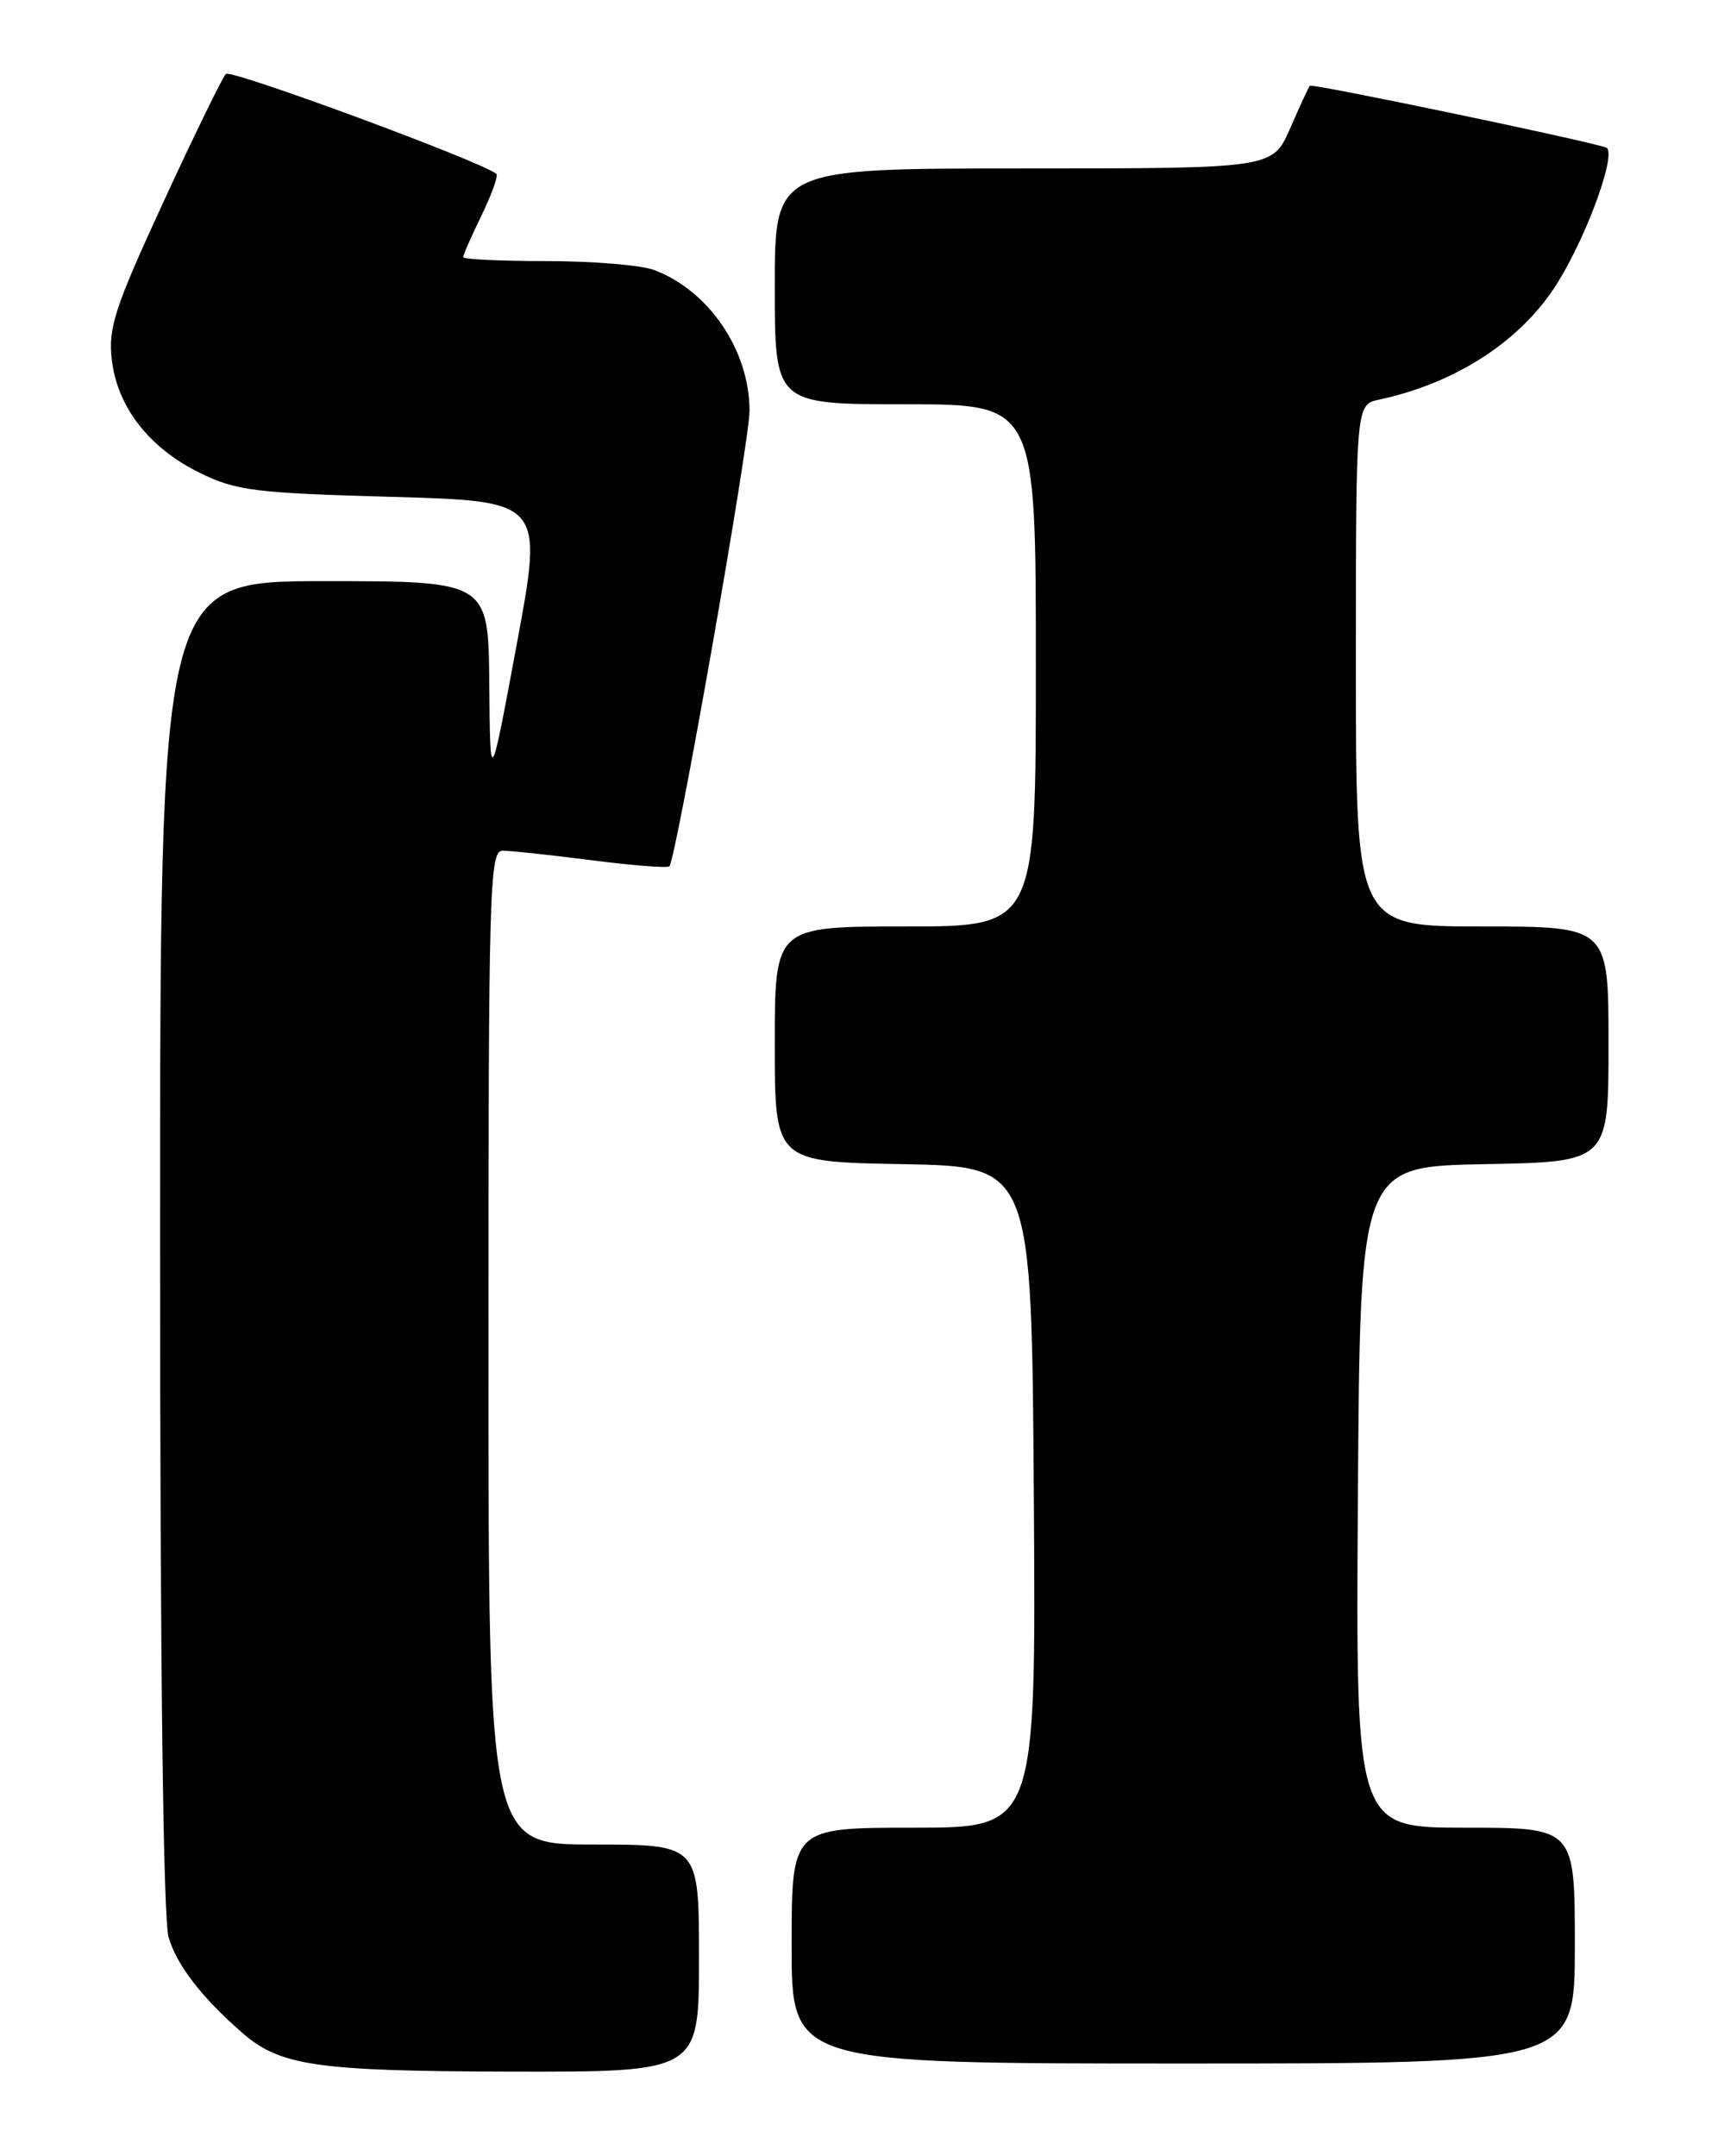 <?xml version="1.0" encoding="UTF-8" standalone="no"?>
<!DOCTYPE svg PUBLIC "-//W3C//DTD SVG 1.1//EN" "http://www.w3.org/Graphics/SVG/1.1/DTD/svg11.dtd" >
<svg xmlns="http://www.w3.org/2000/svg" xmlns:xlink="http://www.w3.org/1999/xlink" version="1.1" viewBox="0 0 204 256">
 <g >
 <path fill="currentColor"
d=" M 83.00 232.50 C 83.00 219.00 83.00 219.00 70.50 219.00 C 58.00 219.00 58.00 219.00 58.00 160.00 C 58.00 105.38 58.12 101.00 59.68 101.00 C 60.61 101.00 65.35 101.51 70.21 102.13 C 75.08 102.76 79.25 103.08 79.48 102.86 C 80.28 102.05 89.00 52.54 89.00 48.77 C 89.00 41.62 84.20 34.52 77.68 32.06 C 76.14 31.48 70.40 31.00 64.93 31.00 C 59.47 31.00 55.00 30.79 55.00 30.53 C 55.00 30.27 55.98 28.03 57.19 25.55 C 58.39 23.07 59.18 20.87 58.94 20.65 C 57.40 19.26 27.42 8.18 26.82 8.78 C 26.41 9.19 23.09 16.00 19.43 23.93 C 13.65 36.46 12.84 38.90 13.27 42.66 C 13.90 48.29 17.69 53.18 23.72 56.14 C 28.04 58.26 30.23 58.54 46.51 58.99 C 64.52 59.50 64.52 59.50 61.36 76.50 C 58.20 93.50 58.20 93.50 58.10 81.25 C 58.00 69.00 58.00 69.00 38.50 69.00 C 19.00 69.00 19.00 69.00 19.01 147.75 C 19.01 197.85 19.38 227.77 20.02 230.00 C 20.97 233.29 23.92 237.12 28.76 241.35 C 33.27 245.29 37.59 245.91 60.75 245.96 C 83.00 246.00 83.00 246.00 83.00 232.50 Z  M 187.00 231.00 C 187.00 217.00 187.00 217.00 173.99 217.00 C 160.98 217.00 160.98 217.00 161.24 177.75 C 161.50 138.50 161.50 138.50 176.25 138.22 C 191.00 137.95 191.00 137.95 191.00 123.97 C 191.00 110.00 191.00 110.00 176.00 110.00 C 161.00 110.00 161.00 110.00 161.00 79.02 C 161.00 48.04 161.00 48.04 163.75 47.45 C 172.98 45.47 180.75 40.38 184.99 33.51 C 188.58 27.70 192.06 17.95 190.70 17.51 C 187.77 16.55 155.79 9.89 155.54 10.18 C 155.38 10.35 154.33 12.64 153.19 15.25 C 151.11 20.00 151.11 20.00 121.56 20.00 C 92.00 20.00 92.00 20.00 92.00 34.00 C 92.00 48.00 92.00 48.00 107.50 48.00 C 123.00 48.00 123.00 48.00 123.00 79.00 C 123.00 110.00 123.00 110.00 107.50 110.00 C 92.00 110.00 92.00 110.00 92.00 123.97 C 92.00 137.95 92.00 137.95 107.25 138.22 C 122.50 138.50 122.50 138.50 122.76 177.75 C 123.02 217.00 123.02 217.00 108.51 217.00 C 94.00 217.00 94.00 217.00 94.00 231.00 C 94.00 245.00 94.00 245.00 140.50 245.00 C 187.00 245.00 187.00 245.00 187.00 231.00 Z "/>
</g>
</svg>